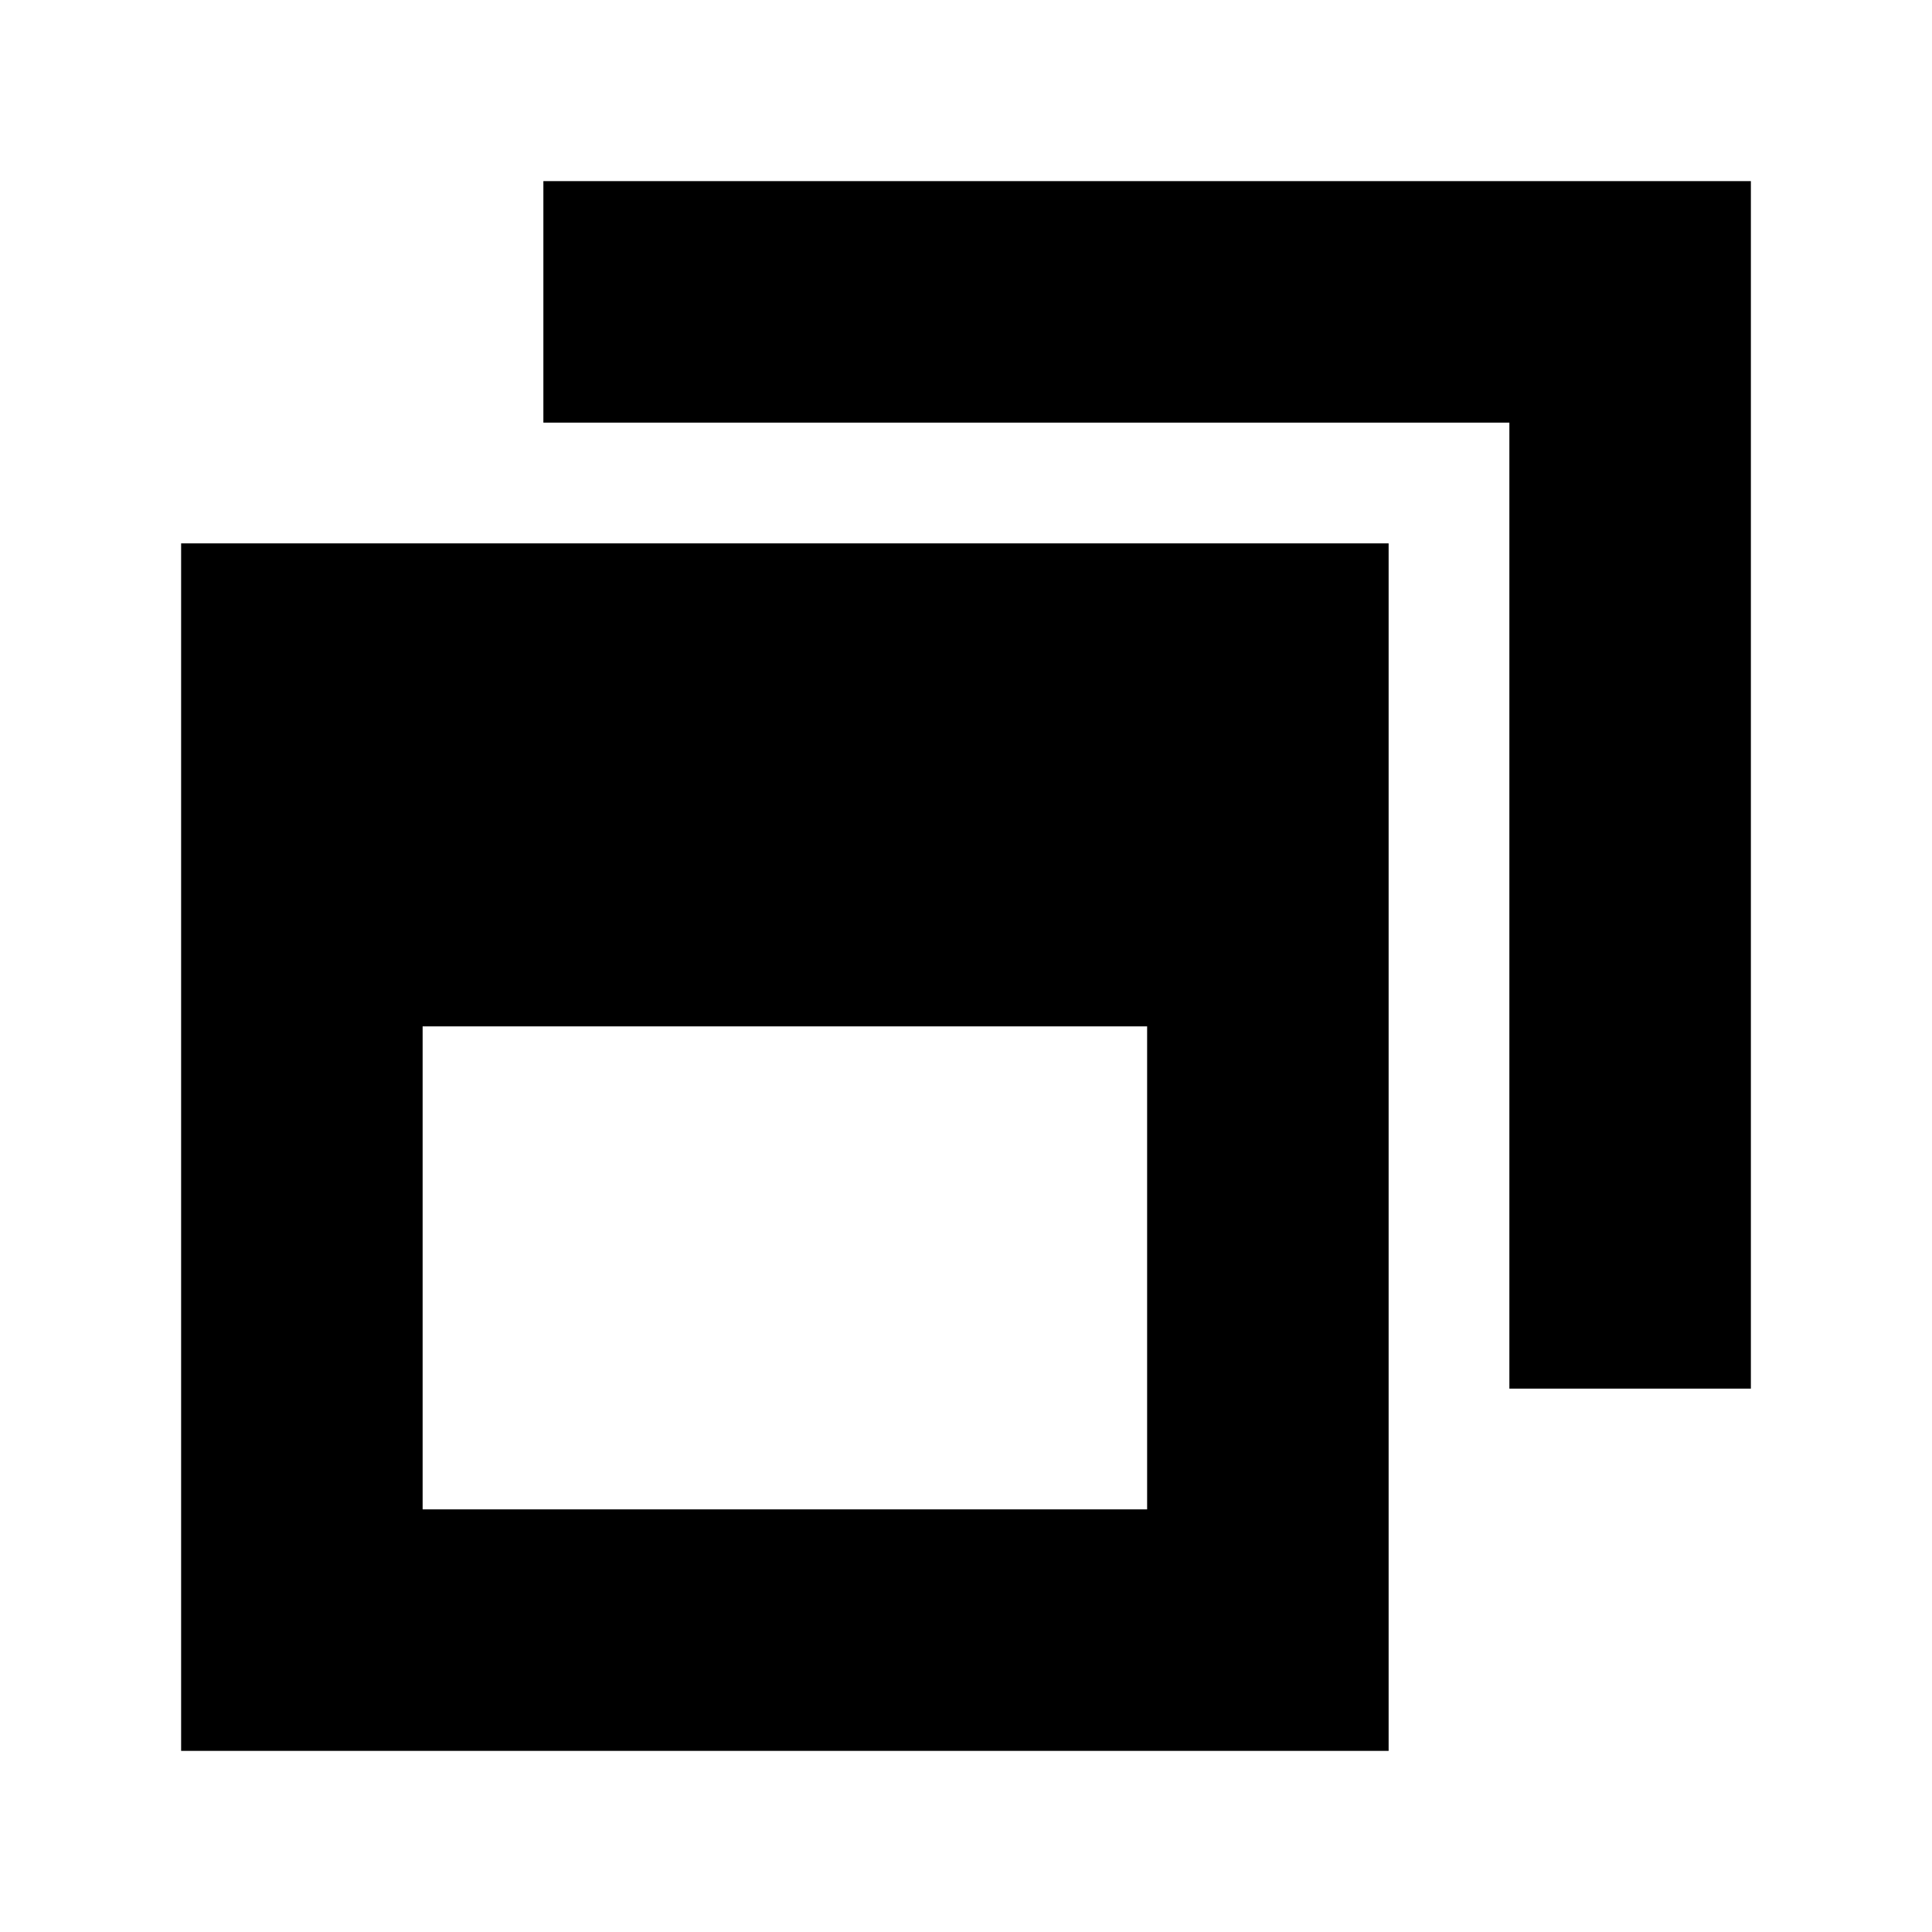 <svg xmlns="http://www.w3.org/2000/svg" xmlns:xlink="http://www.w3.org/1999/xlink" preserveAspectRatio="xMidYMid" width="16" height="16" viewBox="0 0 16 16">
  <defs>
    <style>
      .cls-1 {
        fill: #2e3f58;
        fill-rule: evenodd;
      }
    </style>
  </defs>
  <path d="M11.000,10.000 L11.000,2.000 L3.000,2.000 L3.000,-0.000 L11.000,-0.000 L12.000,-0.000 L13.000,-0.000 L13.000,10.000 L11.000,10.000 ZM10.000,13.000 L-0.000,13.000 L-0.000,3.000 L10.000,3.000 L10.000,13.000 ZM8.000,7.000 L2.000,7.000 L2.000,11.000 L8.000,11.000 L8.000,7.000 Z" transform="translate(1.5 1.5)" />
</svg>
